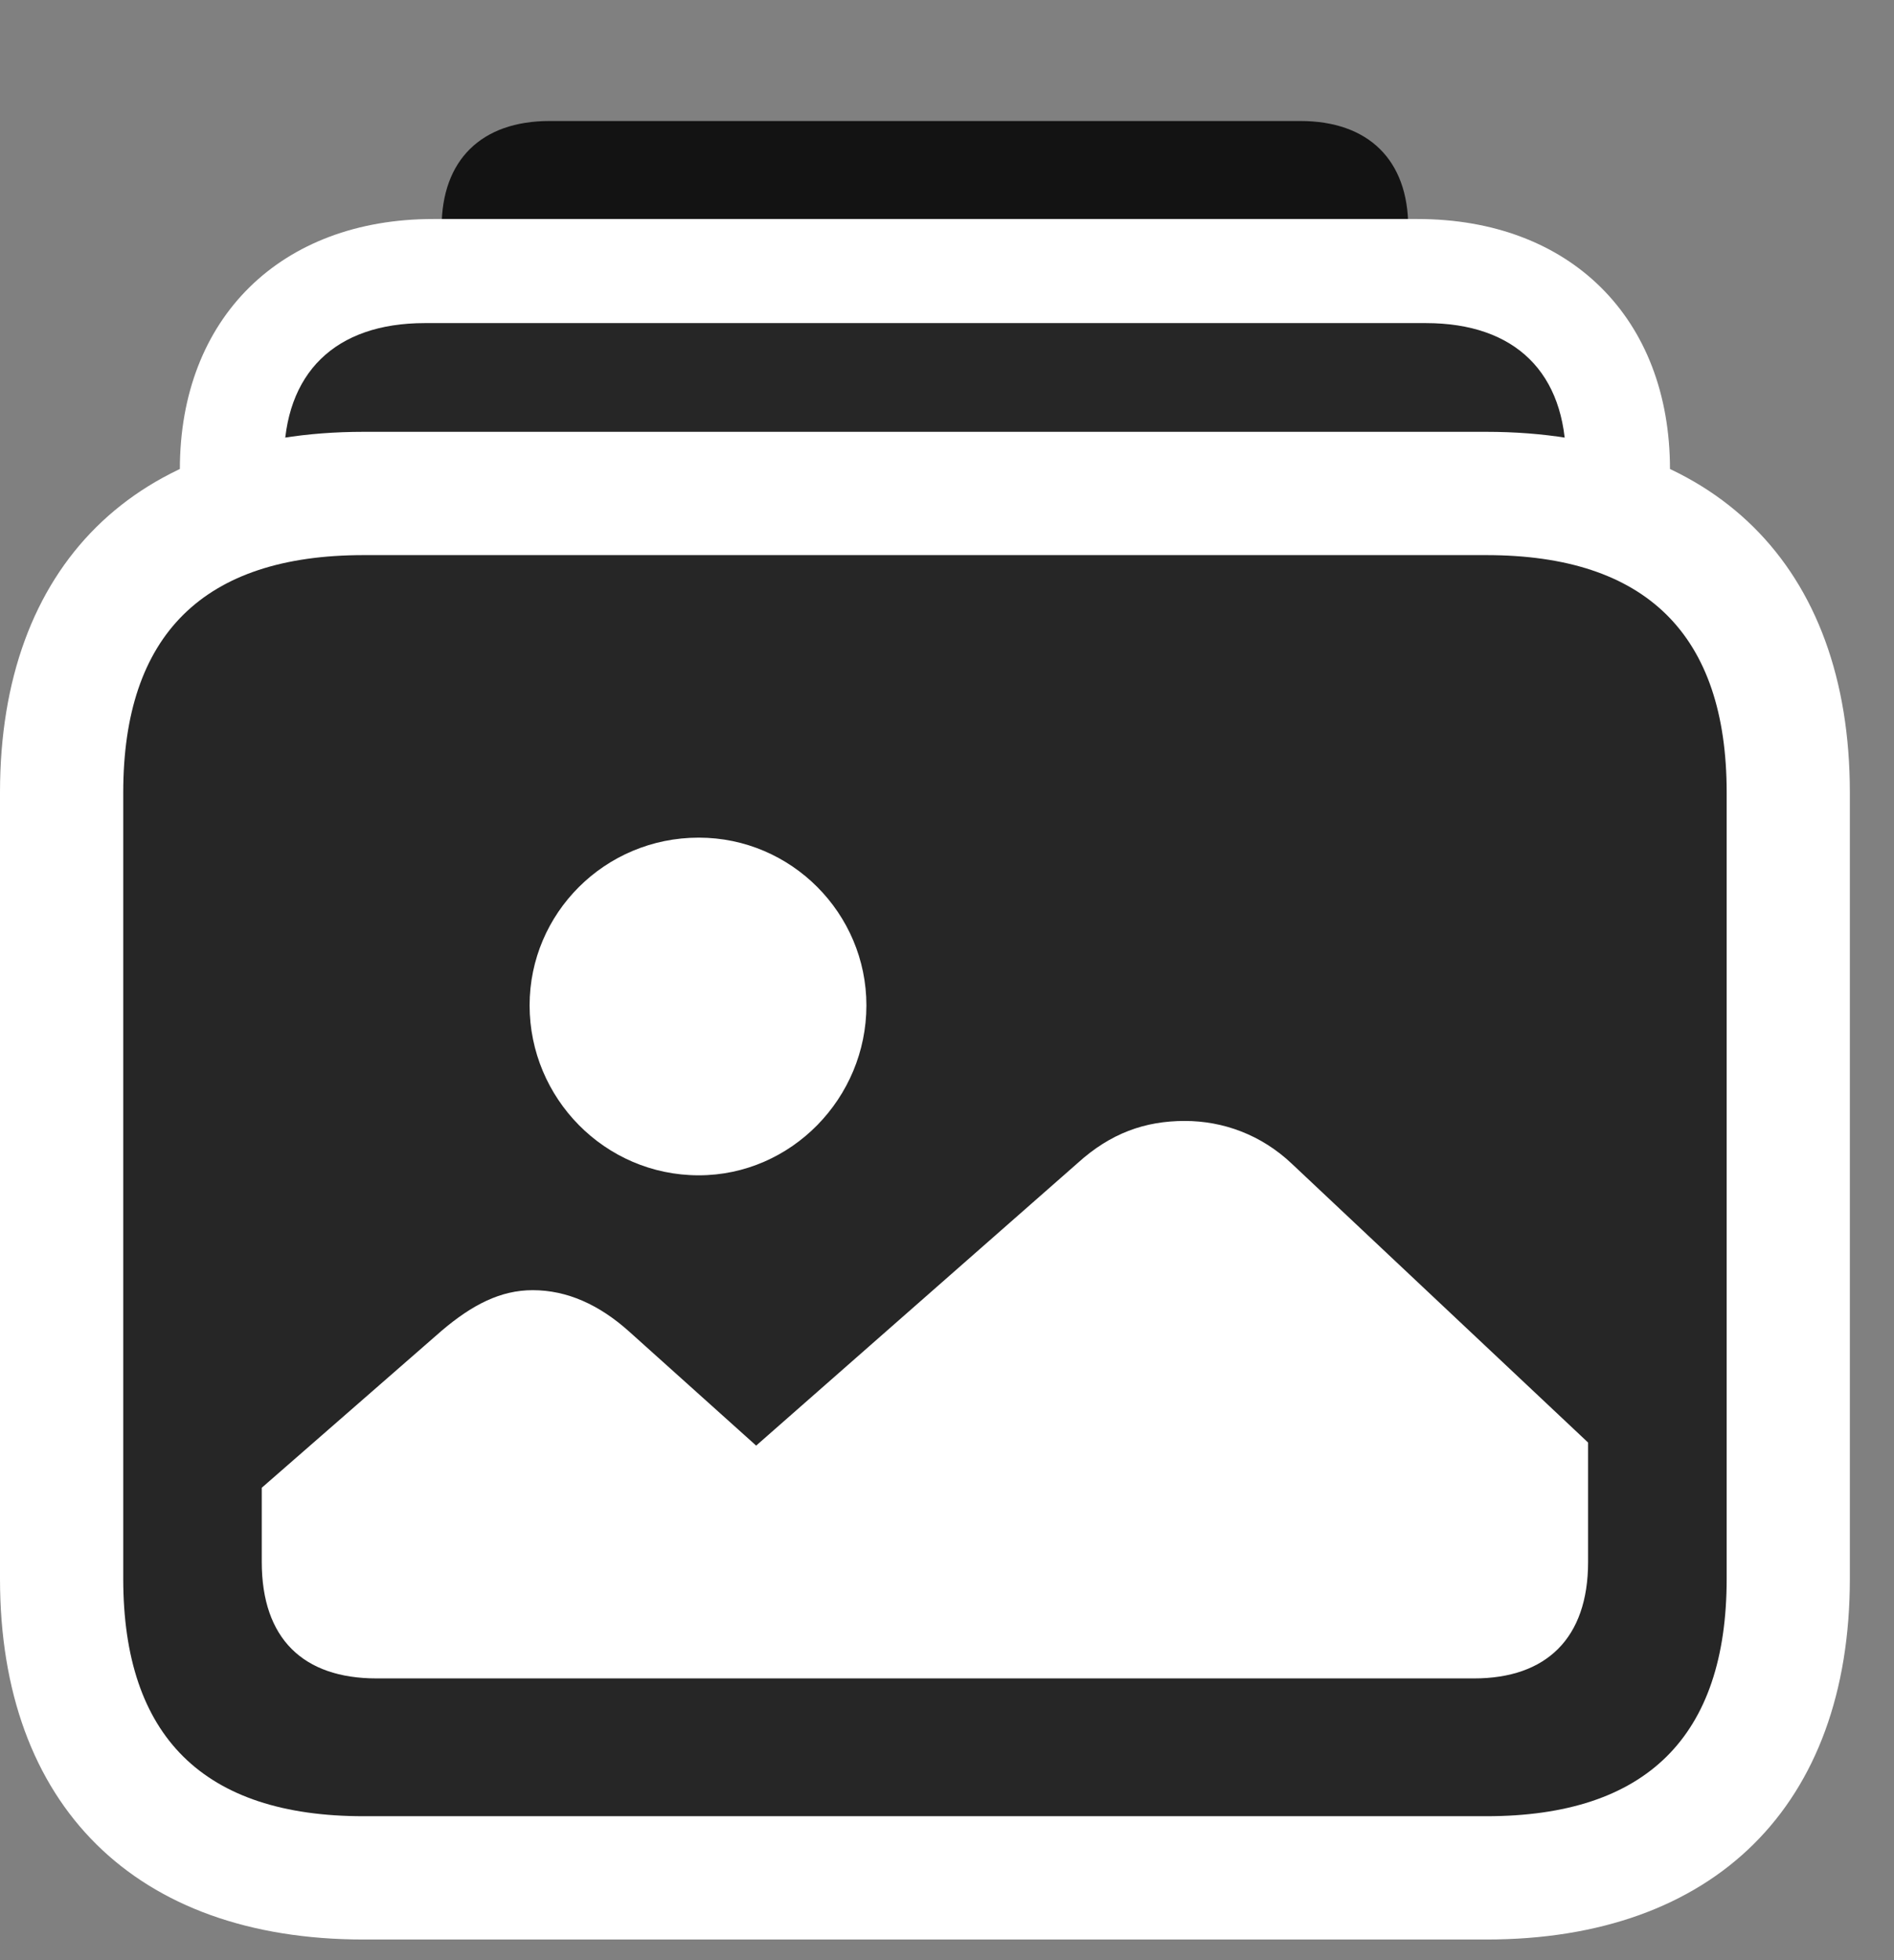 <svg width="29" height="30" viewBox="0 0 29 30" fill="none" xmlns="http://www.w3.org/2000/svg">
<rect x="0" y="0" width="29" height="30" fill="#808080" stroke="none"/>
<path d="M8.414 13.477H19.91C20.953 13.477 21.562 12.891 21.562 11.859V3.48C21.562 2.449 20.953 1.852 19.91 1.852H8.414C7.371 1.852 6.762 2.449 6.762 3.48V11.859C6.762 12.891 7.371 13.477 8.414 13.477Z" fill="black" fill-opacity="0.85"/>
<path d="M6.633 21.973H21.703C24.035 21.973 25.57 20.449 25.57 18.141V7.184C25.57 4.863 24.035 3.352 21.703 3.352H6.633C4.301 3.352 2.754 4.863 2.754 7.184V18.141C2.754 20.449 4.301 21.973 6.633 21.973Z" fill="white"/>
<path d="M6.504 20.379H21.832C23.203 20.379 23.977 19.617 23.977 18.27V7.055C23.977 5.707 23.203 4.945 21.832 4.945H6.504C5.133 4.945 4.348 5.707 4.348 7.055V18.27C4.348 19.617 5.133 20.379 6.504 20.379Z" fill="black" fill-opacity="0.85"/>
<path d="M5.566 29.684H22.758C26.25 29.684 28.324 27.633 28.324 24.164V12.129C28.324 8.66 26.25 6.609 22.758 6.609H5.566C2.074 6.609 0 8.66 0 12.129V24.164C0 27.633 2.074 29.684 5.566 29.684Z" fill="white"/>
<path d="M5.766 25.688C4.641 25.688 4.008 25.078 4.008 23.906V22.77L6.762 20.367C7.23 19.969 7.664 19.746 8.156 19.746C8.684 19.746 9.176 19.969 9.633 20.379L11.578 22.125L16.5 17.801C17.004 17.344 17.531 17.156 18.141 17.156C18.727 17.156 19.312 17.367 19.781 17.812L24.316 22.078V23.906C24.316 25.078 23.672 25.688 22.57 25.688H5.766ZM5.566 27.797H22.758C25.207 27.797 26.438 26.578 26.438 24.164V12.129C26.438 9.715 25.207 8.496 22.758 8.496H5.566C3.117 8.496 1.887 9.715 1.887 12.129V24.164C1.887 26.578 3.117 27.797 5.566 27.797Z" fill="black" fill-opacity="0.85"/>
<path d="M10.699 17.988C9.258 17.988 8.109 16.805 8.109 15.387C8.109 13.98 9.258 12.82 10.699 12.82C12.117 12.82 13.266 13.98 13.266 15.387C13.266 16.805 12.117 17.988 10.699 17.988Z" fill="white"/>
</svg>
